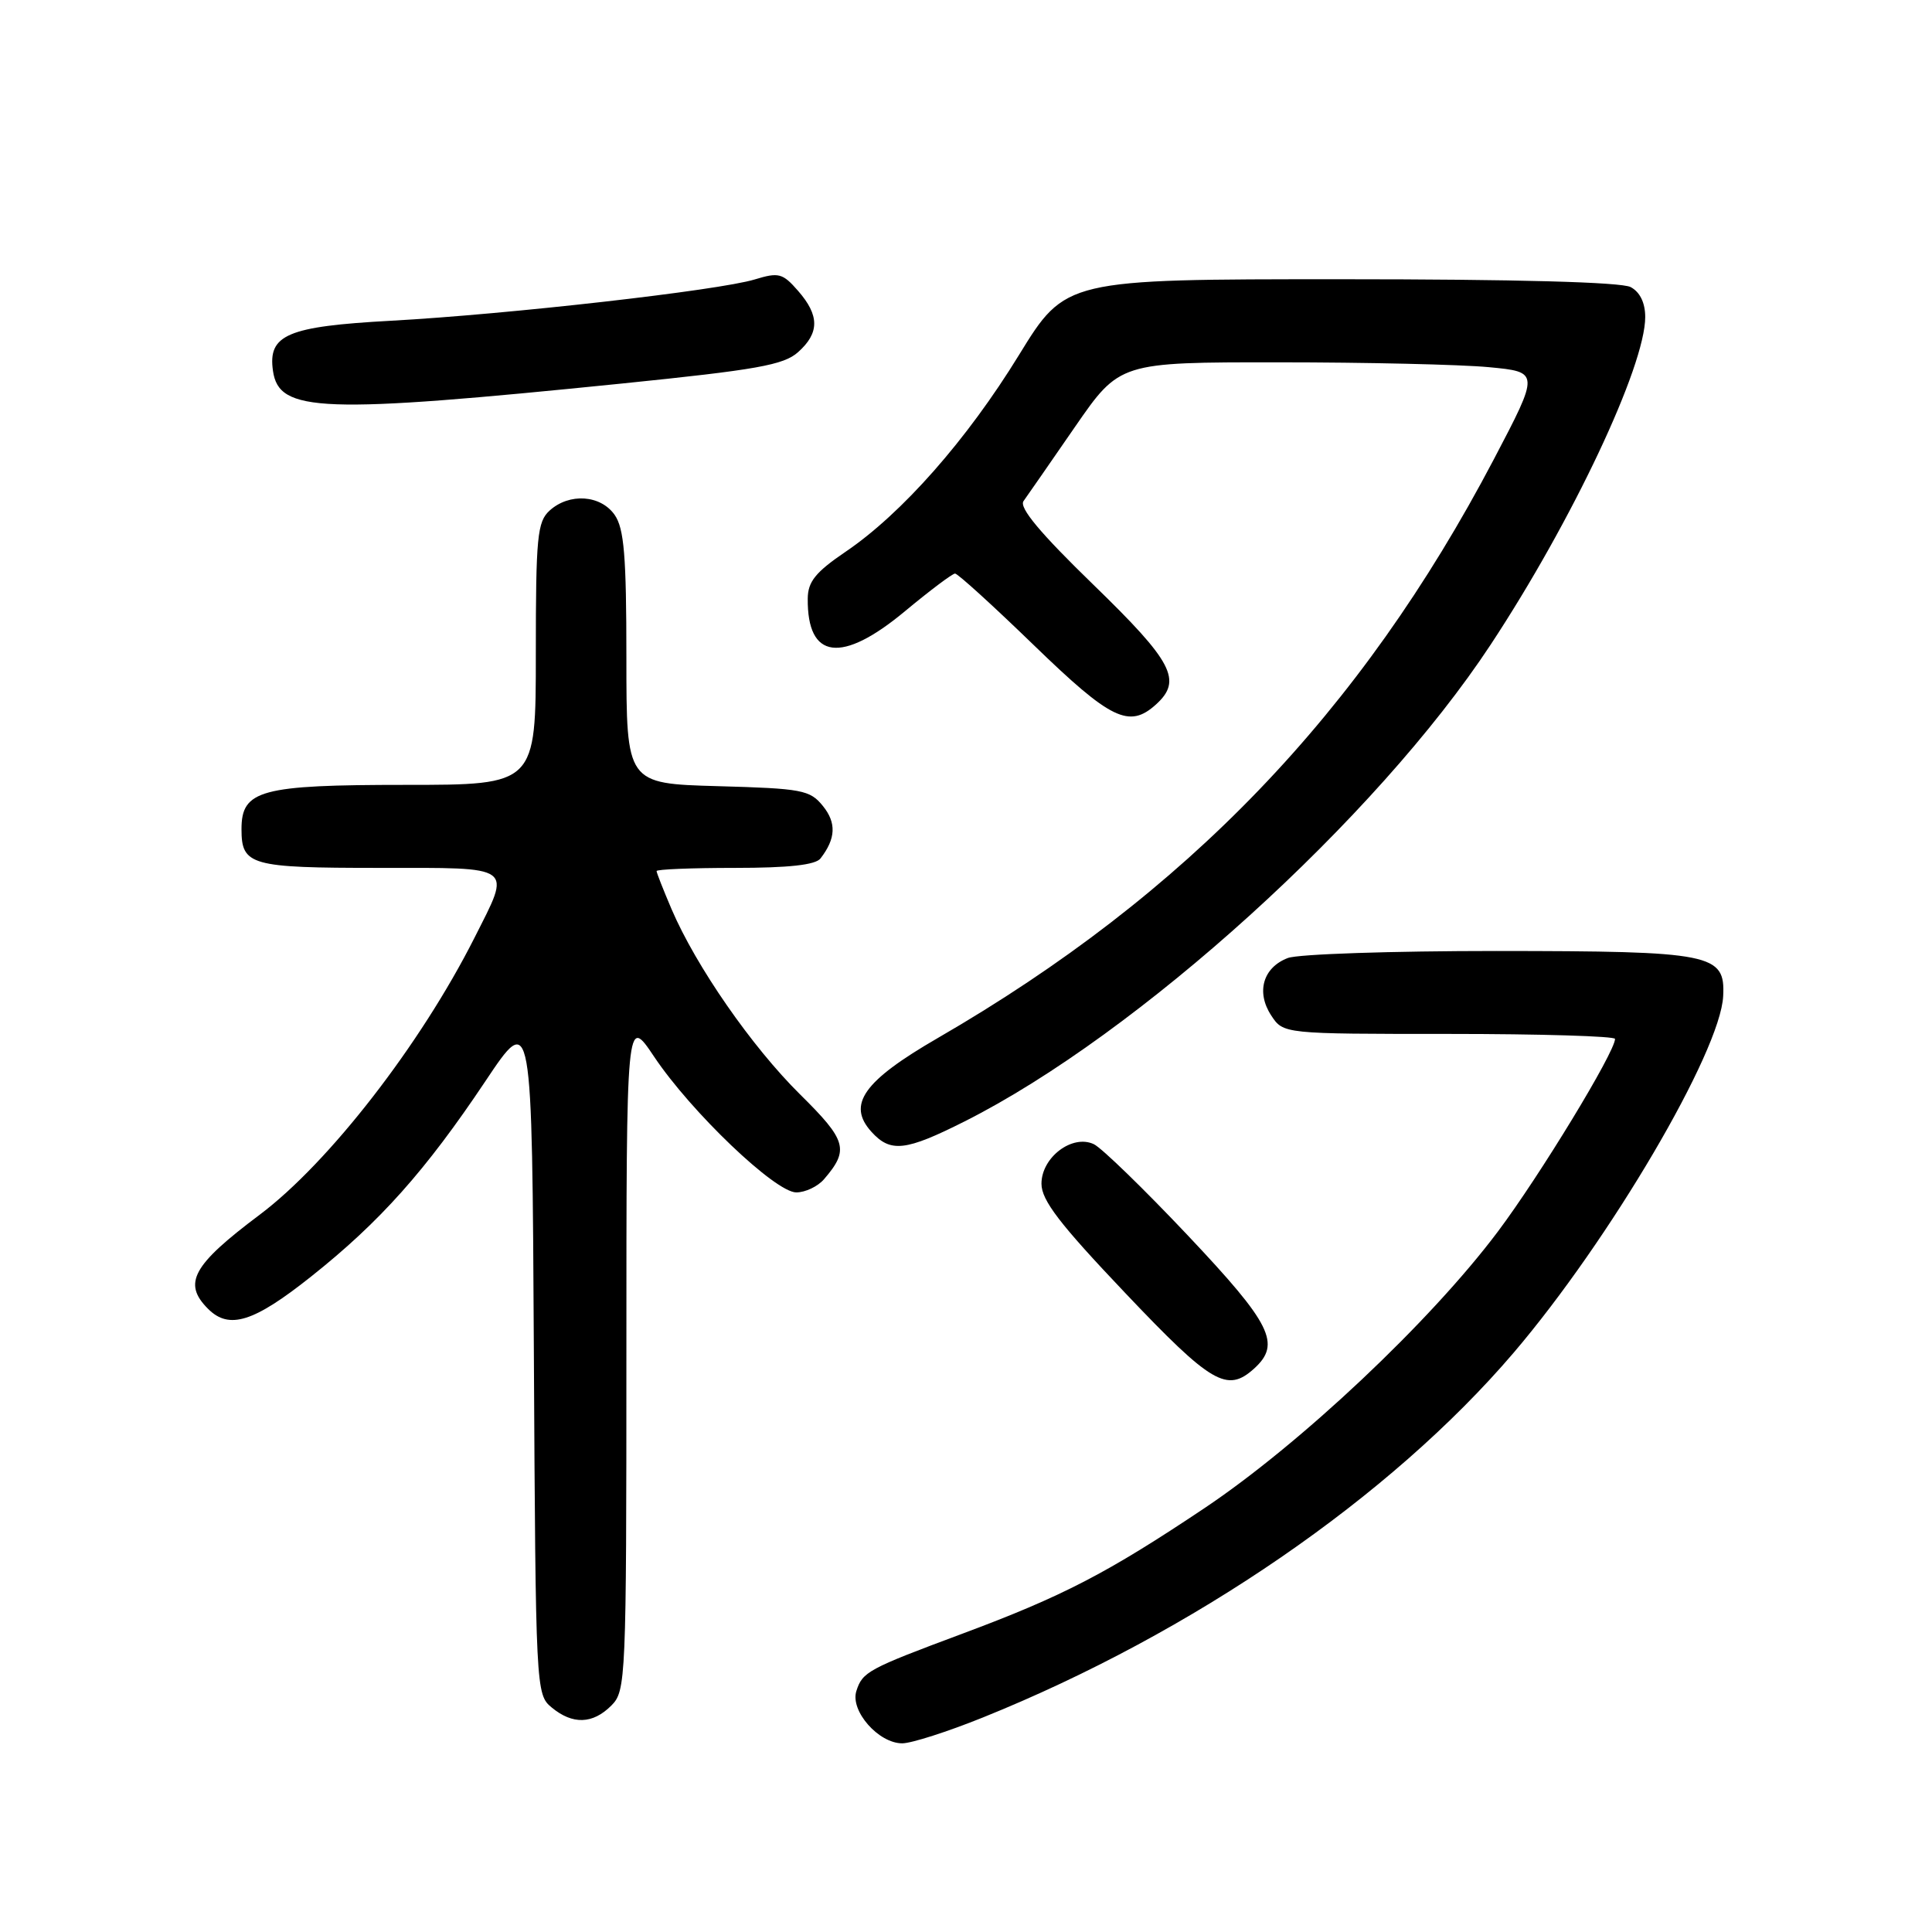 <?xml version="1.0" encoding="UTF-8" standalone="no"?>
<!DOCTYPE svg PUBLIC "-//W3C//DTD SVG 1.1//EN" "http://www.w3.org/Graphics/SVG/1.1/DTD/svg11.dtd" >
<svg xmlns="http://www.w3.org/2000/svg" xmlns:xlink="http://www.w3.org/1999/xlink" version="1.1" viewBox="0 0 256 256">
 <g >
 <path fill="currentColor"
d=" M 130.25 227.57 C 158.06 216.36 184.24 198.36 200.56 179.25 C 213.31 164.30 227.97 139.36 228.33 131.99 C 228.61 126.37 226.93 126.03 198.32 126.01 C 184.46 126.01 172.01 126.42 170.65 126.94 C 167.36 128.19 166.41 131.45 168.44 134.55 C 170.05 137.00 170.05 137.00 192.02 137.00 C 204.11 137.00 214.00 137.30 214.00 137.66 C 214.00 139.40 204.02 155.81 198.46 163.21 C 189.53 175.11 172.29 191.35 159.55 199.87 C 146.69 208.47 140.83 211.51 127.50 216.48 C 115.00 221.14 114.28 221.53 113.47 224.08 C 112.64 226.71 116.41 231.00 119.55 231.00 C 120.76 231.00 125.57 229.46 130.25 227.57 Z  M 81.00 226.00 C 82.94 224.06 83.00 222.67 83.00 179.26 C 83.00 134.53 83.00 134.53 86.67 140.01 C 91.58 147.35 102.73 158.00 105.51 158.00 C 106.71 158.00 108.37 157.21 109.19 156.25 C 112.55 152.35 112.20 151.12 106.00 145.00 C 99.62 138.69 92.24 128.06 88.99 120.48 C 87.90 117.92 87.00 115.65 87.00 115.42 C 87.00 115.19 91.67 115.00 97.38 115.00 C 104.50 115.00 108.06 114.61 108.72 113.75 C 110.75 111.13 110.85 109.03 109.04 106.80 C 107.32 104.67 106.29 104.48 95.09 104.17 C 83.00 103.83 83.00 103.83 83.00 87.14 C 83.00 73.65 82.70 70.02 81.44 68.22 C 79.58 65.57 75.44 65.29 72.83 67.65 C 71.19 69.14 71.00 71.12 71.00 86.65 C 71.00 104.00 71.00 104.00 53.72 104.00 C 34.53 104.00 32.00 104.68 32.00 109.86 C 32.00 114.67 33.17 115.00 50.20 115.00 C 68.40 115.00 67.77 114.54 62.86 124.28 C 55.73 138.40 43.59 154.06 34.42 160.95 C 25.50 167.64 24.18 170.04 27.57 173.43 C 30.36 176.22 33.61 175.20 41.21 169.16 C 50.34 161.91 56.38 155.14 64.32 143.26 C 70.50 134.01 70.50 134.01 70.74 179.26 C 70.98 223.97 71.01 224.52 73.10 226.25 C 75.88 228.55 78.54 228.46 81.00 226.00 Z  M 166.17 181.35 C 169.79 178.07 168.49 175.46 157.41 163.72 C 151.58 157.55 145.97 152.10 144.94 151.61 C 142.09 150.26 138.00 153.35 138.00 156.85 C 138.00 159.04 140.39 162.16 149.09 171.32 C 160.53 183.38 162.59 184.58 166.17 181.35 Z  M 127.84 148.58 C 150.80 137.02 182.39 108.39 197.52 85.42 C 208.34 69.01 218.00 48.52 218.00 42.01 C 218.00 40.13 217.31 38.70 216.07 38.04 C 214.83 37.38 200.89 37.00 177.66 37.00 C 141.19 37.00 141.19 37.00 135.02 47.04 C 128.12 58.28 119.50 68.06 112.03 73.12 C 108.06 75.82 107.05 77.07 107.03 79.32 C 106.95 87.39 111.51 87.98 119.90 81.00 C 123.21 78.25 126.20 76.00 126.55 76.00 C 126.91 76.00 131.61 80.28 137.00 85.50 C 147.20 95.38 149.62 96.56 153.17 93.35 C 156.70 90.15 155.43 87.72 144.87 77.47 C 137.84 70.65 135.01 67.26 135.62 66.40 C 136.10 65.73 139.17 61.31 142.43 56.58 C 148.36 48.00 148.36 48.00 169.43 48.01 C 181.02 48.01 193.54 48.30 197.26 48.65 C 204.01 49.29 204.01 49.29 197.93 60.88 C 180.28 94.47 157.21 118.48 124.25 137.55 C 114.40 143.25 112.20 146.36 115.47 149.97 C 118.00 152.76 119.98 152.54 127.84 148.58 Z  M 82.50 50.81 C 100.26 49.00 103.85 48.37 105.75 46.66 C 108.60 44.12 108.60 41.80 105.75 38.54 C 103.70 36.19 103.18 36.06 100.00 37.03 C 95.24 38.48 67.34 41.65 51.82 42.50 C 38.07 43.25 35.48 44.35 36.17 49.14 C 36.96 54.67 42.51 54.87 82.50 50.81 Z "/>
</g>
</svg>